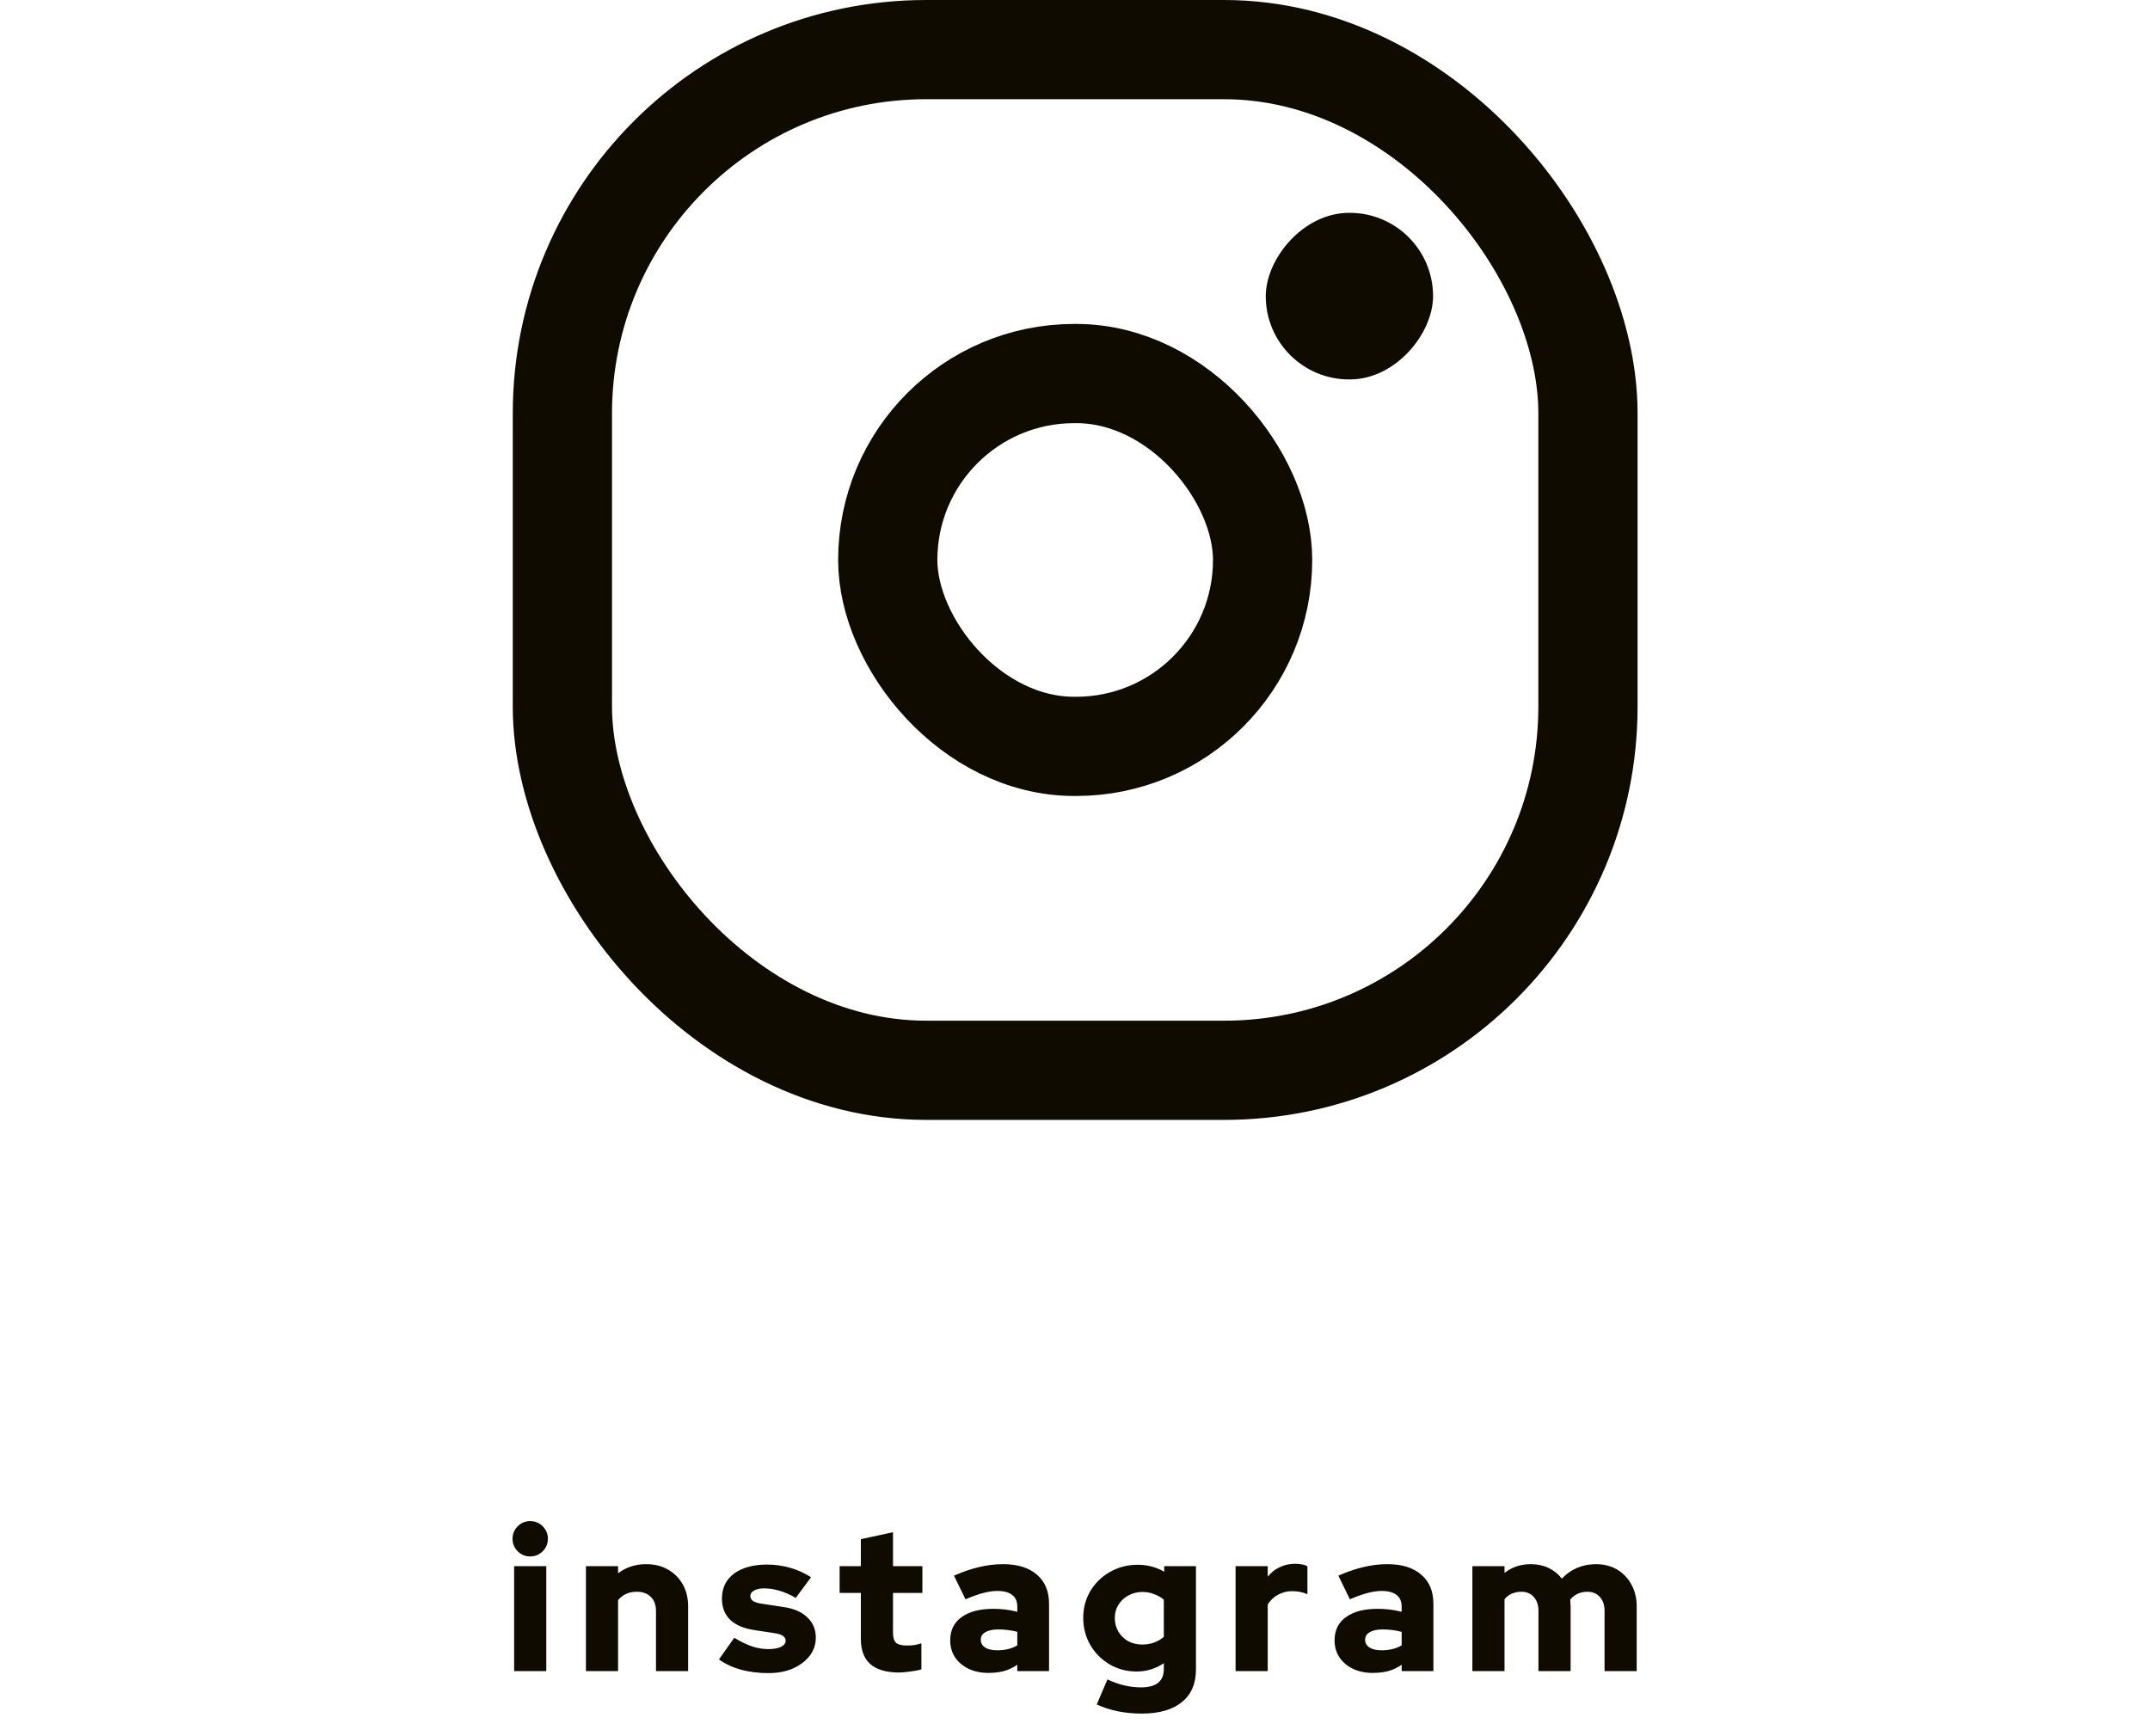 <svg width="130" height="105" viewBox="0 0 130 105" fill="none" xmlns="http://www.w3.org/2000/svg">
<rect x="34.005" y="3" width="62.011" height="61.728" rx="22" stroke="#100B00" stroke-width="6"/>
<rect x="53.678" y="22.591" width="22.666" height="22.547" rx="11.273" stroke="#100B00" stroke-width="6"/>
<rect width="10.117" height="10.075" rx="5.038" transform="matrix(-1 0 0 1 86.651 12.872)" fill="#100B00"/>
<path d="M31.087 101.064V94.716H33.031V101.064H31.087ZM32.059 94.128C31.763 94.128 31.511 94.024 31.303 93.816C31.095 93.608 30.991 93.356 30.991 93.06C30.991 92.764 31.095 92.512 31.303 92.304C31.511 92.096 31.763 91.992 32.059 91.992C32.355 91.992 32.607 92.096 32.815 92.304C33.023 92.512 33.127 92.764 33.127 93.06C33.127 93.356 33.023 93.608 32.815 93.816C32.607 94.024 32.355 94.128 32.059 94.128ZM35.428 101.064V94.716H37.372V95.148C37.852 94.78 38.42 94.596 39.076 94.596C39.572 94.596 40.008 94.704 40.384 94.92C40.768 95.136 41.068 95.436 41.284 95.82C41.5 96.204 41.608 96.648 41.608 97.152V101.064H39.664V97.416C39.664 97.064 39.56 96.784 39.352 96.576C39.144 96.368 38.864 96.264 38.512 96.264C38.264 96.264 38.044 96.308 37.852 96.396C37.668 96.484 37.508 96.608 37.372 96.768V101.064H35.428ZM46.472 101.184C45.872 101.184 45.316 101.116 44.804 100.98C44.292 100.836 43.848 100.628 43.472 100.356L44.396 99.048C44.796 99.288 45.16 99.464 45.488 99.576C45.816 99.68 46.14 99.732 46.46 99.732C46.78 99.732 47.032 99.688 47.216 99.6C47.408 99.504 47.504 99.38 47.504 99.228C47.504 99.108 47.452 99.012 47.348 98.94C47.244 98.86 47.08 98.804 46.856 98.772L45.596 98.58C44.964 98.484 44.48 98.276 44.144 97.956C43.816 97.628 43.652 97.204 43.652 96.684C43.652 96.252 43.76 95.884 43.976 95.58C44.2 95.268 44.516 95.032 44.924 94.872C45.332 94.704 45.82 94.62 46.388 94.62C46.852 94.62 47.312 94.684 47.768 94.812C48.224 94.94 48.648 95.132 49.04 95.388L48.116 96.636C47.772 96.436 47.444 96.292 47.132 96.204C46.82 96.108 46.508 96.06 46.196 96.06C45.948 96.06 45.748 96.104 45.596 96.192C45.444 96.272 45.368 96.38 45.368 96.516C45.368 96.644 45.424 96.748 45.536 96.828C45.648 96.9 45.84 96.956 46.112 96.996L47.372 97.188C47.996 97.276 48.476 97.484 48.812 97.812C49.156 98.132 49.328 98.54 49.328 99.036C49.328 99.452 49.204 99.82 48.956 100.14C48.708 100.46 48.368 100.716 47.936 100.908C47.512 101.092 47.024 101.184 46.472 101.184ZM54.356 101.148C53.596 101.148 53.02 100.98 52.628 100.644C52.244 100.3 52.052 99.796 52.052 99.132V96.336H50.768V94.716H52.052V93.084L53.996 92.664V94.716H55.772V96.336H53.996V98.748C53.996 99.028 54.056 99.228 54.176 99.348C54.304 99.46 54.524 99.516 54.836 99.516C54.996 99.516 55.14 99.508 55.268 99.492C55.404 99.468 55.552 99.432 55.712 99.384V100.956C55.536 101.012 55.312 101.056 55.04 101.088C54.768 101.128 54.54 101.148 54.356 101.148ZM59.759 101.172C59.311 101.172 58.911 101.088 58.559 100.92C58.215 100.752 57.943 100.52 57.743 100.224C57.551 99.928 57.455 99.588 57.455 99.204C57.455 98.596 57.683 98.128 58.139 97.8C58.603 97.464 59.247 97.296 60.071 97.296C60.567 97.296 61.047 97.356 61.511 97.476V97.164C61.511 96.844 61.407 96.608 61.199 96.456C60.999 96.296 60.699 96.216 60.299 96.216C60.051 96.216 59.771 96.256 59.459 96.336C59.155 96.416 58.795 96.544 58.379 96.72L57.683 95.292C58.203 95.06 58.703 94.888 59.183 94.776C59.671 94.656 60.159 94.596 60.647 94.596C61.527 94.596 62.211 94.808 62.699 95.232C63.187 95.648 63.431 96.236 63.431 96.996V101.064H61.511V100.68C61.255 100.856 60.983 100.984 60.695 101.064C60.415 101.136 60.103 101.172 59.759 101.172ZM59.303 99.168C59.303 99.368 59.391 99.524 59.567 99.636C59.743 99.748 59.987 99.804 60.299 99.804C60.531 99.804 60.747 99.78 60.947 99.732C61.155 99.684 61.343 99.608 61.511 99.504V98.688C61.327 98.64 61.139 98.604 60.947 98.58C60.755 98.556 60.559 98.544 60.359 98.544C60.023 98.544 59.763 98.6 59.579 98.712C59.395 98.816 59.303 98.968 59.303 99.168ZM69.026 103.632C68.514 103.632 68.026 103.584 67.562 103.488C67.106 103.392 66.69 103.256 66.314 103.08L66.962 101.568C67.306 101.728 67.646 101.848 67.982 101.928C68.318 102.008 68.654 102.048 68.99 102.048C69.446 102.048 69.79 101.956 70.022 101.772C70.254 101.588 70.37 101.312 70.37 100.944V100.584C69.874 100.92 69.326 101.088 68.726 101.088C68.126 101.088 67.582 100.944 67.094 100.656C66.606 100.368 66.218 99.98 65.93 99.492C65.642 98.996 65.498 98.448 65.498 97.848C65.498 97.248 65.642 96.704 65.93 96.216C66.226 95.728 66.622 95.344 67.118 95.064C67.622 94.776 68.182 94.632 68.798 94.632C69.086 94.632 69.366 94.668 69.638 94.74C69.91 94.812 70.162 94.916 70.394 95.052V94.716H72.314V100.968C72.314 101.824 72.03 102.48 71.462 102.936C70.902 103.4 70.09 103.632 69.026 103.632ZM69.062 99.456C69.326 99.456 69.566 99.416 69.782 99.336C70.006 99.256 70.202 99.14 70.37 98.988V96.744C70.202 96.6 70.006 96.488 69.782 96.408C69.566 96.32 69.33 96.276 69.074 96.276C68.762 96.276 68.478 96.348 68.222 96.492C67.974 96.628 67.774 96.816 67.622 97.056C67.478 97.288 67.406 97.552 67.406 97.848C67.406 98.152 67.478 98.428 67.622 98.676C67.766 98.916 67.962 99.108 68.21 99.252C68.466 99.388 68.75 99.456 69.062 99.456ZM74.709 101.064V94.716H76.653V95.352C76.861 95.096 77.105 94.904 77.385 94.776C77.665 94.64 77.977 94.572 78.321 94.572C78.665 94.58 78.909 94.632 79.053 94.728V96.42C78.925 96.356 78.781 96.308 78.621 96.276C78.461 96.244 78.297 96.228 78.129 96.228C77.825 96.228 77.541 96.3 77.277 96.444C77.021 96.58 76.813 96.776 76.653 97.032V101.064H74.709ZM82.999 101.172C82.552 101.172 82.151 101.088 81.799 100.92C81.456 100.752 81.183 100.52 80.984 100.224C80.791 99.928 80.695 99.588 80.695 99.204C80.695 98.596 80.924 98.128 81.379 97.8C81.844 97.464 82.487 97.296 83.311 97.296C83.808 97.296 84.287 97.356 84.751 97.476V97.164C84.751 96.844 84.647 96.608 84.439 96.456C84.24 96.296 83.939 96.216 83.54 96.216C83.291 96.216 83.011 96.256 82.7 96.336C82.395 96.416 82.035 96.544 81.62 96.72L80.924 95.292C81.444 95.06 81.944 94.888 82.424 94.776C82.912 94.656 83.4 94.596 83.888 94.596C84.767 94.596 85.451 94.808 85.939 95.232C86.427 95.648 86.671 96.236 86.671 96.996V101.064H84.751V100.68C84.496 100.856 84.224 100.984 83.936 101.064C83.656 101.136 83.344 101.172 82.999 101.172ZM82.543 99.168C82.543 99.368 82.632 99.524 82.808 99.636C82.984 99.748 83.228 99.804 83.54 99.804C83.772 99.804 83.987 99.78 84.188 99.732C84.395 99.684 84.584 99.608 84.751 99.504V98.688C84.567 98.64 84.379 98.604 84.188 98.58C83.996 98.556 83.799 98.544 83.6 98.544C83.263 98.544 83.004 98.6 82.82 98.712C82.635 98.816 82.543 98.968 82.543 99.168ZM89.027 101.064V94.716H90.971V95.124C91.419 94.772 91.947 94.596 92.555 94.596C92.955 94.596 93.315 94.672 93.635 94.824C93.955 94.976 94.223 95.192 94.439 95.472C94.695 95.192 94.999 94.976 95.351 94.824C95.703 94.672 96.087 94.596 96.503 94.596C96.983 94.596 97.407 94.704 97.775 94.92C98.143 95.136 98.431 95.436 98.639 95.82C98.855 96.204 98.963 96.648 98.963 97.152V101.064H97.019V97.416C97.019 97.064 96.923 96.784 96.731 96.576C96.547 96.368 96.299 96.264 95.987 96.264C95.771 96.264 95.575 96.304 95.399 96.384C95.223 96.464 95.071 96.584 94.943 96.744C94.951 96.808 94.955 96.876 94.955 96.948C94.963 97.012 94.967 97.08 94.967 97.152V101.064H93.023V97.416C93.023 97.064 92.927 96.784 92.735 96.576C92.551 96.368 92.303 96.264 91.991 96.264C91.775 96.264 91.579 96.304 91.403 96.384C91.235 96.456 91.091 96.568 90.971 96.72V101.064H89.027Z" fill="#100B00"/>
</svg>
